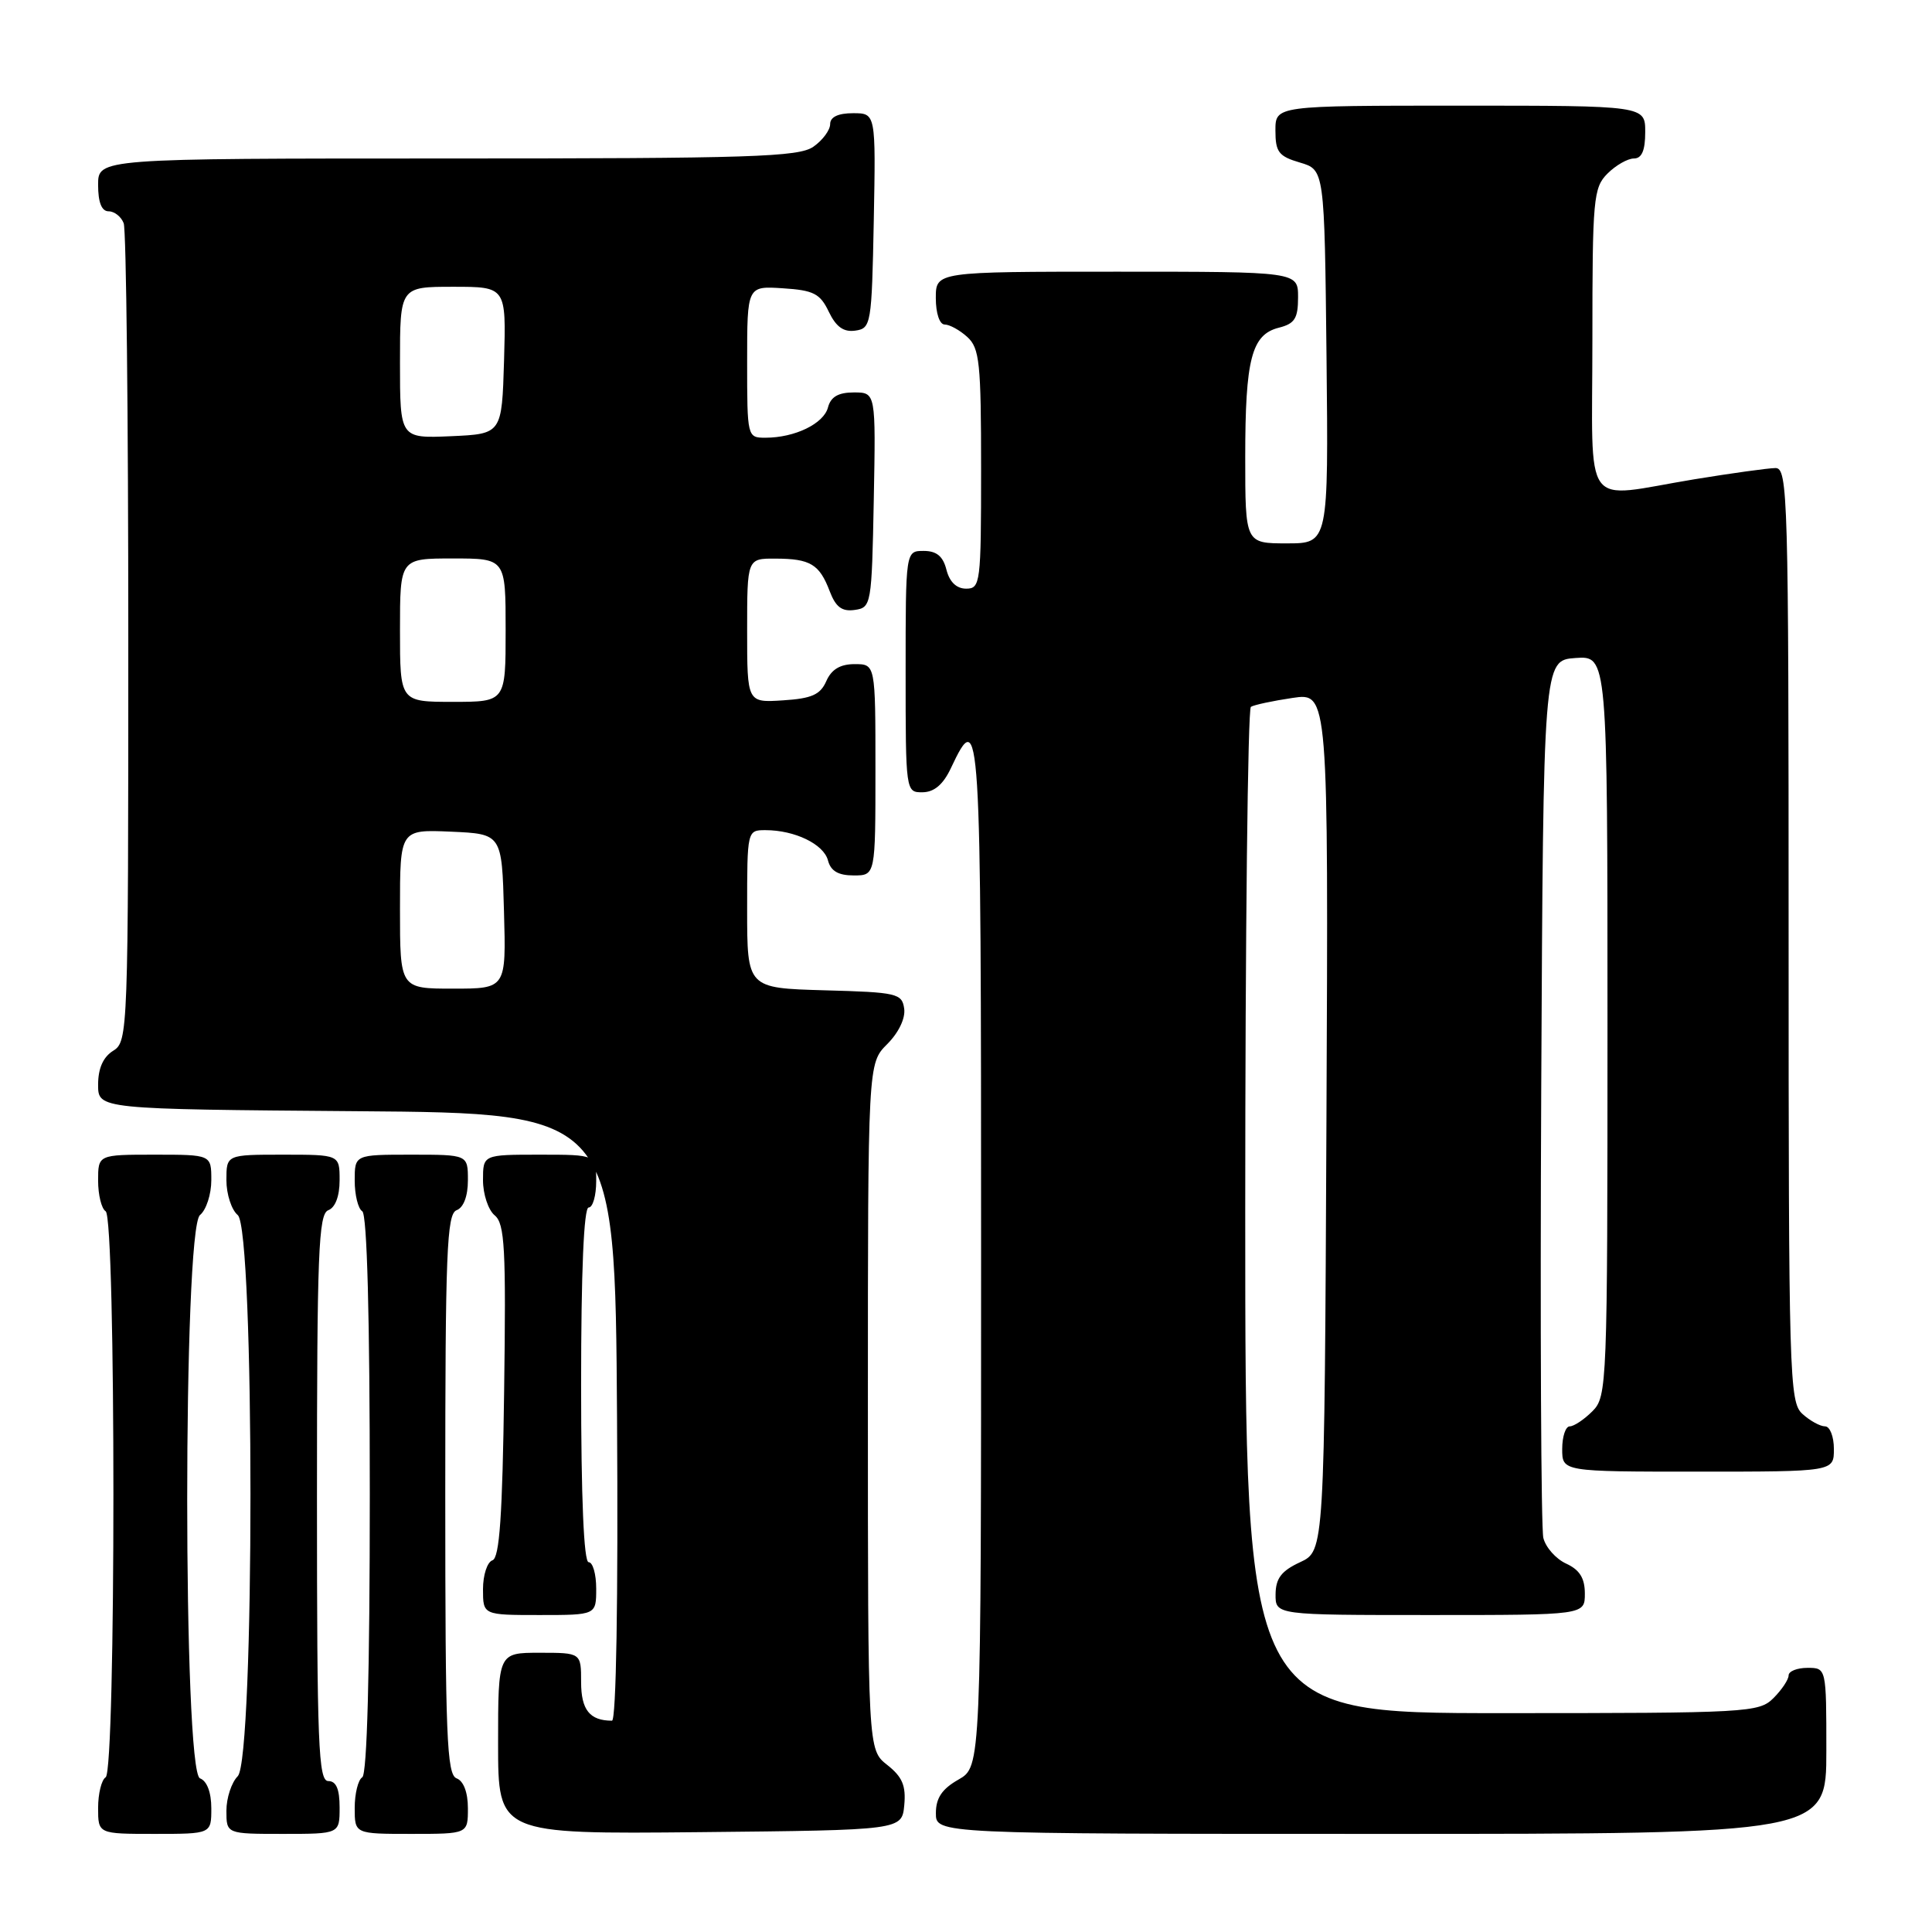 <?xml version="1.0" encoding="UTF-8" standalone="no"?>
<!DOCTYPE svg PUBLIC "-//W3C//DTD SVG 1.1//EN" "http://www.w3.org/Graphics/SVG/1.1/DTD/svg11.dtd" >
<svg xmlns="http://www.w3.org/2000/svg" xmlns:xlink="http://www.w3.org/1999/xlink" version="1.1" viewBox="0 0 256 256">
 <g >
 <path fill="currentColor"
d=" M 28.00 239.61 C 28.00 237.51 27.43 235.99 26.50 235.64 C 24.24 234.77 24.24 162.87 26.50 161.00 C 27.33 160.32 28.00 158.24 28.00 156.38 C 28.00 153.00 28.00 153.00 20.50 153.00 C 13.00 153.00 13.00 153.00 13.00 156.44 C 13.00 158.33 13.45 160.16 14.00 160.50 C 15.37 161.35 15.37 234.65 14.00 235.50 C 13.45 235.84 13.00 237.67 13.00 239.56 C 13.00 243.00 13.00 243.00 20.50 243.00 C 28.00 243.00 28.00 243.00 28.00 239.61 Z  M 45.00 239.50 C 45.00 237.06 44.55 236.00 43.50 236.00 C 42.19 236.00 42.00 231.16 42.00 198.47 C 42.00 166.03 42.20 160.86 43.50 160.36 C 44.43 160.01 45.00 158.49 45.00 156.39 C 45.00 153.00 45.00 153.00 37.50 153.00 C 30.00 153.00 30.00 153.00 30.00 156.38 C 30.00 158.24 30.68 160.32 31.50 161.00 C 33.75 162.87 33.75 233.11 31.50 235.36 C 30.68 236.18 30.00 238.24 30.00 239.93 C 30.00 243.00 30.00 243.00 37.50 243.00 C 45.00 243.00 45.00 243.00 45.00 239.50 Z  M 62.00 239.61 C 62.00 237.51 61.43 235.99 60.50 235.64 C 59.20 235.14 59.00 230.02 59.00 198.00 C 59.00 165.98 59.20 160.86 60.50 160.36 C 61.43 160.01 62.00 158.49 62.00 156.39 C 62.00 153.00 62.00 153.00 54.50 153.00 C 47.00 153.00 47.00 153.00 47.00 156.44 C 47.00 158.33 47.45 160.16 48.00 160.50 C 48.64 160.89 49.00 174.49 49.00 198.00 C 49.00 221.51 48.64 235.11 48.00 235.50 C 47.45 235.84 47.00 237.67 47.00 239.56 C 47.00 243.00 47.00 243.00 54.50 243.00 C 62.00 243.00 62.00 243.00 62.00 239.61 Z  M 119.82 239.20 C 120.06 236.62 119.57 235.45 117.57 233.87 C 115.00 231.85 115.00 231.85 115.00 186.38 C 115.00 140.91 115.00 140.91 117.56 138.35 C 119.08 136.83 119.99 134.93 119.81 133.65 C 119.52 131.63 118.87 131.48 109.25 131.22 C 99.00 130.93 99.00 130.93 99.00 120.47 C 99.00 110.04 99.01 110.00 101.43 110.00 C 105.32 110.00 109.15 111.86 109.71 114.01 C 110.08 115.42 111.08 116.00 113.12 116.00 C 116.00 116.00 116.00 116.00 116.00 102.00 C 116.00 88.00 116.00 88.00 113.24 88.00 C 111.33 88.00 110.17 88.70 109.49 90.25 C 108.70 92.05 107.56 92.56 103.75 92.80 C 99.00 93.11 99.00 93.11 99.00 83.55 C 99.00 74.00 99.00 74.00 102.75 74.02 C 107.37 74.03 108.58 74.76 109.94 78.34 C 110.74 80.44 111.56 81.06 113.25 80.82 C 115.45 80.51 115.51 80.17 115.78 66.25 C 116.05 52.00 116.05 52.00 113.14 52.00 C 111.08 52.00 110.08 52.58 109.71 53.99 C 109.15 56.14 105.32 58.00 101.43 58.00 C 99.02 58.00 99.00 57.93 99.00 47.95 C 99.00 37.89 99.00 37.89 103.74 38.20 C 107.81 38.46 108.67 38.90 109.82 41.31 C 110.79 43.32 111.78 44.03 113.33 43.81 C 115.42 43.51 115.51 43.01 115.78 29.25 C 116.05 15.00 116.05 15.00 113.03 15.00 C 111.06 15.00 110.00 15.50 110.00 16.44 C 110.00 17.24 109.00 18.59 107.78 19.44 C 105.84 20.80 99.54 21.00 59.28 21.00 C 13.00 21.00 13.00 21.00 13.00 24.50 C 13.00 26.82 13.47 28.00 14.39 28.00 C 15.16 28.00 16.06 28.71 16.39 29.58 C 16.73 30.45 17.00 55.20 17.00 84.57 C 17.00 136.90 16.96 138.01 15.00 139.23 C 13.67 140.06 13.00 141.56 13.00 143.73 C 13.00 146.97 13.00 146.97 47.25 147.24 C 81.50 147.50 81.50 147.50 81.76 187.75 C 81.92 212.07 81.65 228.00 81.09 228.00 C 78.15 228.00 77.00 226.57 77.00 222.89 C 77.00 219.00 77.00 219.00 71.50 219.00 C 66.00 219.00 66.00 219.00 66.00 231.02 C 66.00 243.03 66.00 243.03 92.75 242.77 C 119.50 242.50 119.50 242.50 119.82 239.20 Z  M 242.00 232.00 C 242.00 221.00 242.00 221.00 239.50 221.00 C 238.12 221.00 237.00 221.45 237.00 222.00 C 237.00 222.55 236.10 223.90 235.00 225.00 C 233.08 226.92 231.67 227.00 199.00 227.00 C 165.00 227.00 165.00 227.00 165.00 160.56 C 165.00 124.02 165.34 93.91 165.75 93.66 C 166.16 93.40 168.64 92.87 171.26 92.48 C 176.02 91.77 176.02 91.77 175.76 148.64 C 175.50 205.50 175.50 205.50 172.27 207.00 C 169.79 208.15 169.04 209.14 169.02 211.25 C 169.00 214.00 169.00 214.00 189.50 214.00 C 210.00 214.00 210.00 214.00 210.00 211.16 C 210.00 209.11 209.31 208.01 207.53 207.19 C 206.17 206.57 204.81 205.04 204.50 203.78 C 204.20 202.53 204.07 175.85 204.22 144.50 C 204.50 87.50 204.50 87.50 208.75 87.19 C 213.00 86.89 213.00 86.89 213.00 135.94 C 213.00 183.67 212.95 185.05 211.00 187.00 C 209.90 188.10 208.55 189.00 208.00 189.00 C 207.45 189.00 207.00 190.35 207.00 192.00 C 207.00 195.00 207.00 195.00 225.00 195.00 C 243.00 195.00 243.00 195.00 243.00 192.00 C 243.00 190.35 242.47 189.00 241.83 189.00 C 241.18 189.00 239.83 188.26 238.83 187.35 C 237.09 185.78 237.00 182.49 237.00 123.85 C 237.00 65.61 236.90 62.00 235.25 62.02 C 234.29 62.03 229.45 62.70 224.50 63.51 C 209.40 66.00 211.00 68.20 211.00 45.00 C 211.00 26.33 211.13 24.87 213.00 23.00 C 214.10 21.90 215.68 21.00 216.50 21.00 C 217.55 21.00 218.00 19.94 218.00 17.50 C 218.00 14.00 218.00 14.00 193.50 14.00 C 169.00 14.00 169.00 14.00 169.00 17.29 C 169.00 20.15 169.43 20.71 172.25 21.54 C 175.50 22.50 175.50 22.50 175.77 47.25 C 176.03 72.00 176.03 72.00 170.52 72.00 C 165.00 72.00 165.00 72.00 165.00 60.57 C 165.00 47.56 165.84 44.33 169.46 43.42 C 171.56 42.89 172.00 42.19 172.00 39.39 C 172.00 36.00 172.00 36.00 148.00 36.00 C 124.00 36.00 124.00 36.00 124.00 39.50 C 124.00 41.51 124.50 43.00 125.17 43.00 C 125.82 43.00 127.17 43.74 128.17 44.65 C 129.80 46.13 130.00 48.07 130.00 62.15 C 130.00 77.28 129.91 78.00 128.02 78.00 C 126.74 78.00 125.82 77.11 125.41 75.50 C 124.96 73.71 124.11 73.00 122.39 73.00 C 120.00 73.00 120.00 73.00 120.00 89.00 C 120.00 104.93 120.01 105.00 122.25 104.98 C 123.79 104.96 124.98 103.95 126.00 101.78 C 129.91 93.50 130.00 94.91 130.00 165.96 C 130.00 234.09 130.00 234.09 127.01 235.80 C 124.82 237.04 124.01 238.25 124.01 240.25 C 124.00 243.00 124.00 243.00 183.00 243.00 C 242.00 243.00 242.00 243.00 242.00 232.00 Z  M 79.00 210.50 C 79.00 208.57 78.55 207.00 78.00 207.00 C 77.36 207.00 77.00 198.50 77.00 183.50 C 77.00 168.50 77.36 160.00 78.00 160.00 C 78.55 160.00 79.00 158.43 79.00 156.50 C 79.00 153.00 79.00 153.00 71.50 153.00 C 64.00 153.00 64.00 153.00 64.00 156.38 C 64.00 158.24 64.70 160.34 65.55 161.04 C 66.89 162.15 67.06 165.42 66.80 184.33 C 66.58 200.83 66.19 206.44 65.25 206.75 C 64.56 206.98 64.00 208.70 64.00 210.58 C 64.00 214.00 64.00 214.00 71.50 214.00 C 79.00 214.00 79.00 214.00 79.00 210.50 Z  M 53.00 120.45 C 53.00 109.91 53.00 109.91 59.75 110.20 C 66.50 110.50 66.50 110.50 66.78 120.75 C 67.07 131.00 67.07 131.00 60.03 131.00 C 53.00 131.00 53.00 131.00 53.00 120.45 Z  M 53.00 83.50 C 53.00 74.00 53.00 74.00 60.00 74.00 C 67.00 74.00 67.00 74.00 67.00 83.50 C 67.00 93.00 67.00 93.00 60.00 93.00 C 53.00 93.00 53.00 93.00 53.00 83.50 Z  M 53.00 48.05 C 53.00 38.00 53.00 38.00 60.04 38.00 C 67.07 38.00 67.07 38.00 66.79 47.75 C 66.50 57.50 66.50 57.50 59.75 57.80 C 53.00 58.09 53.00 58.09 53.00 48.05 Z "/>
</g>
</svg>